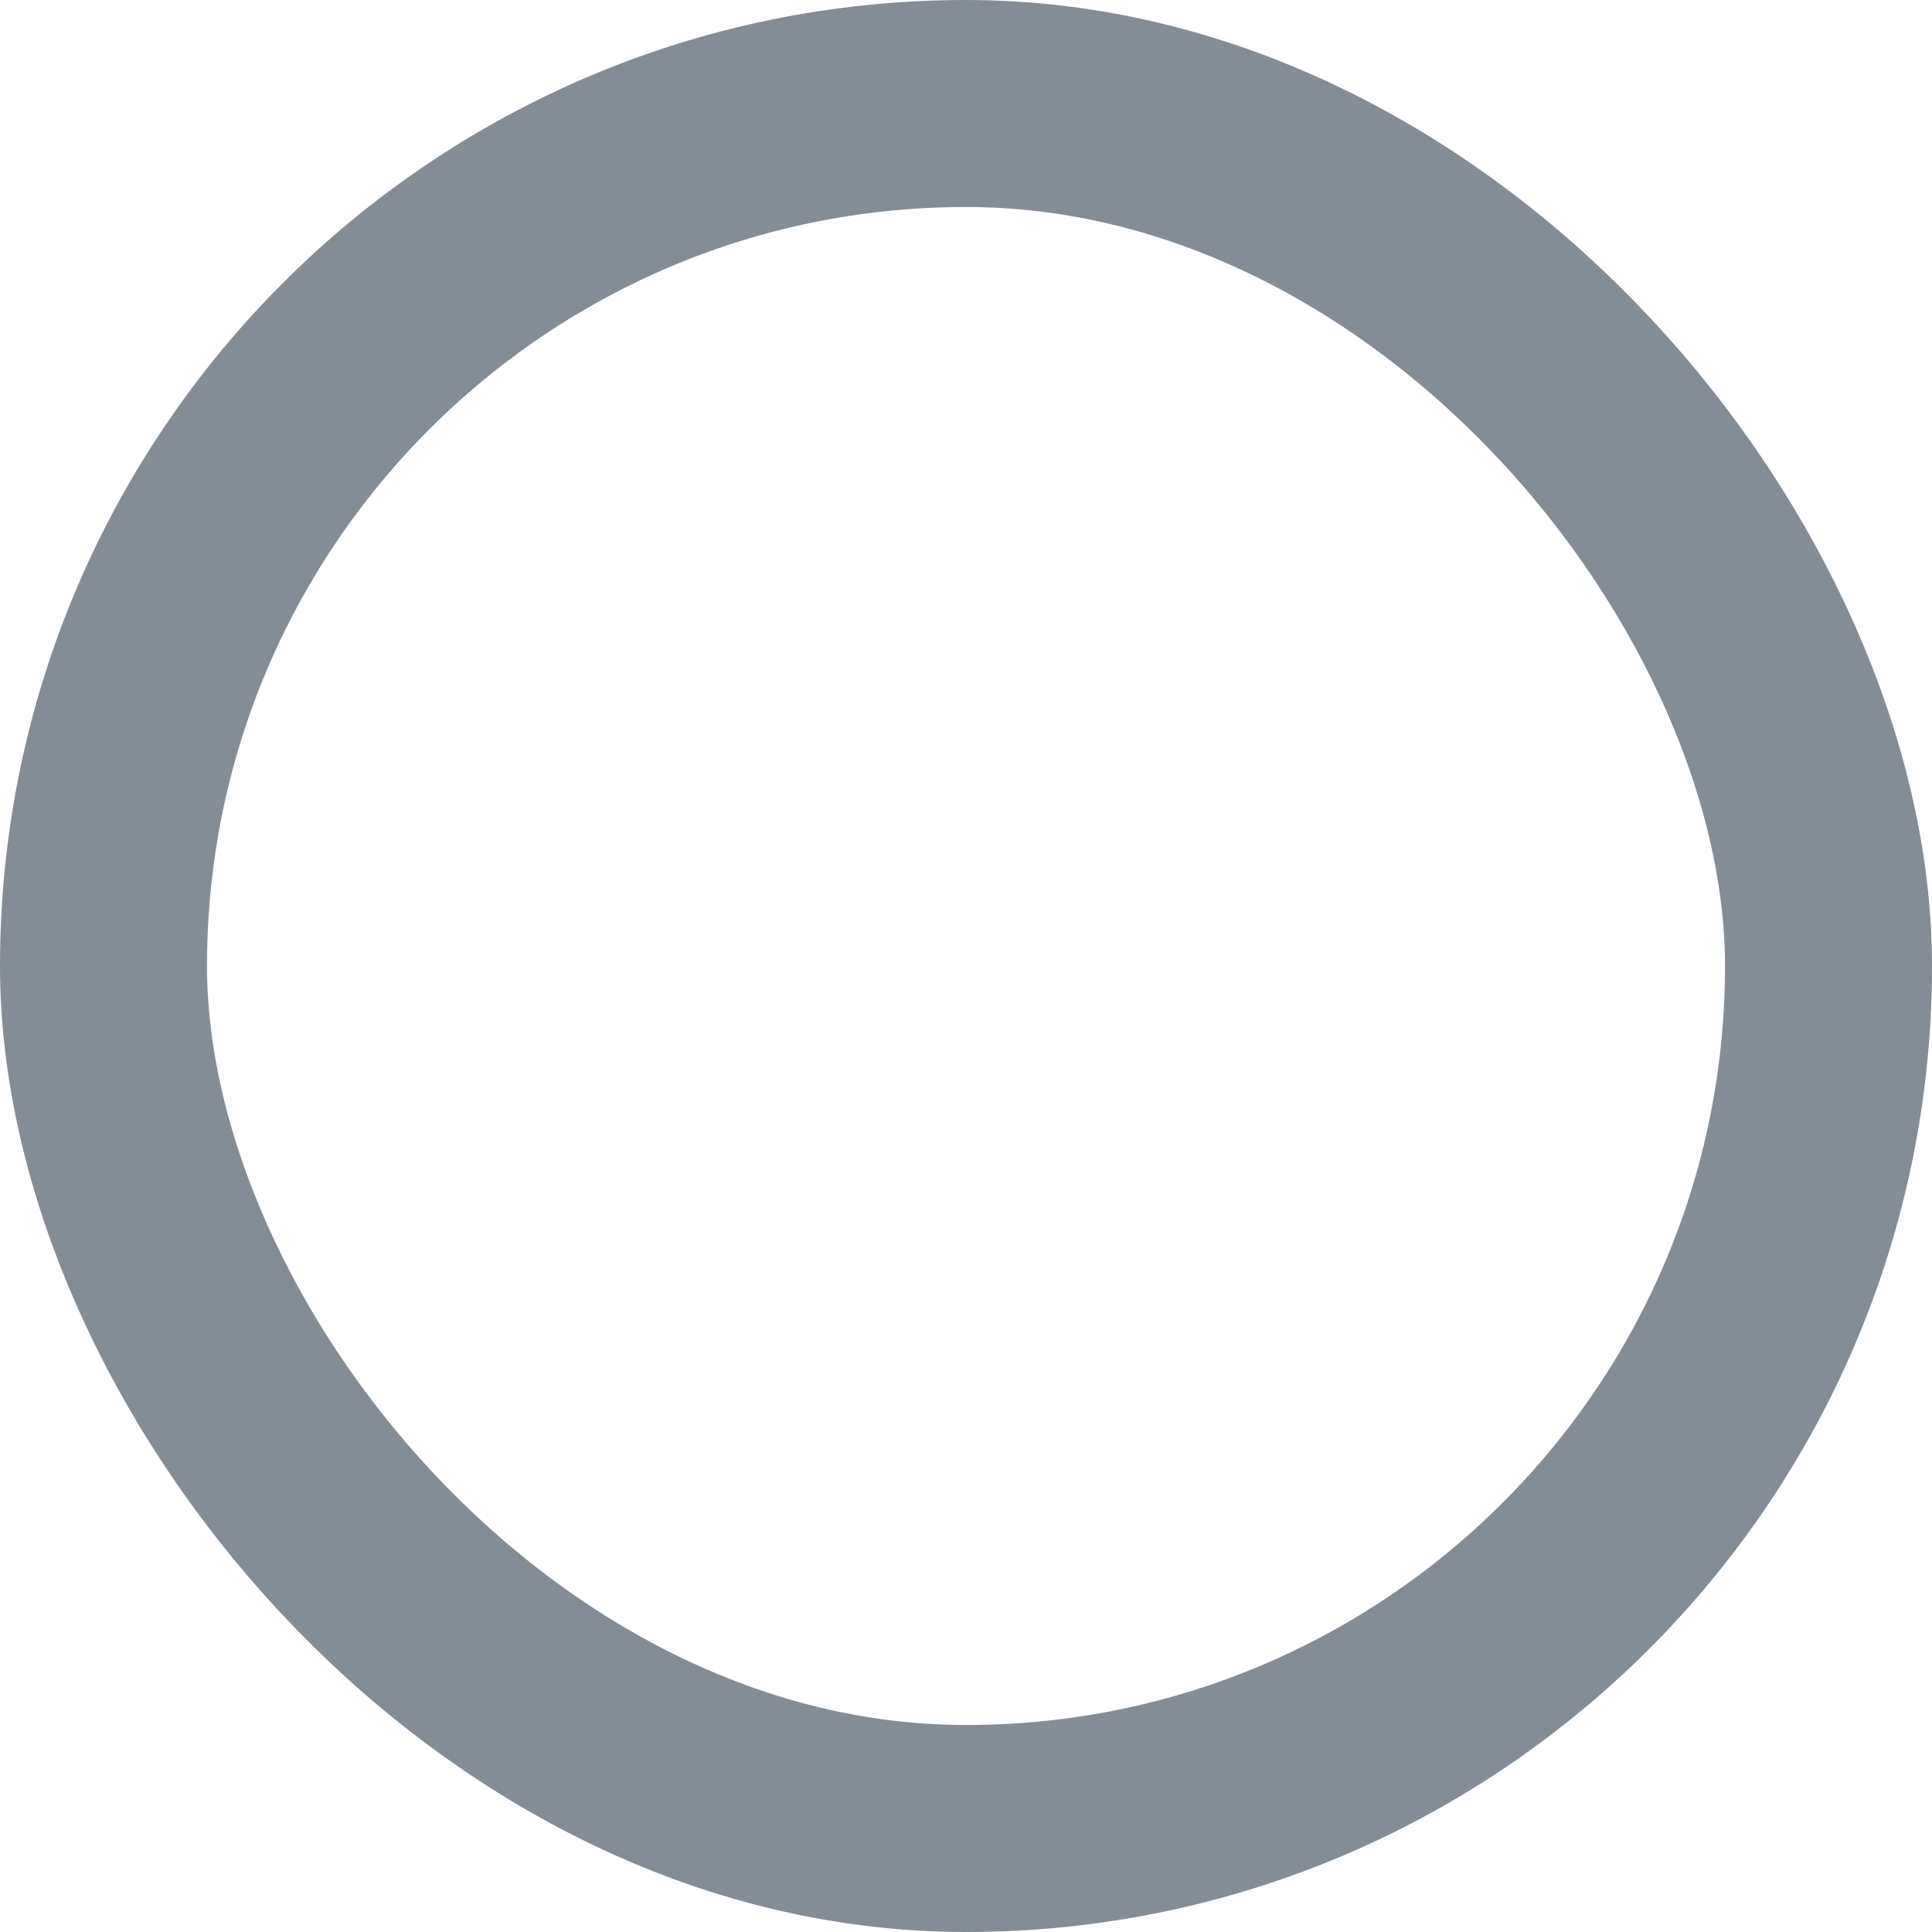<?xml version="1.0" encoding="UTF-8"?>
<svg width="14px" height="14px" viewBox="0 0 14 14" version="1.1" xmlns="http://www.w3.org/2000/svg" xmlns:xlink="http://www.w3.org/1999/xlink">
    <!-- Generator: Sketch 52.6 (67491) - http://www.bohemiancoding.com/sketch -->
    <title>Rectangle Copy 2</title>
    <desc>Created with Sketch.</desc>
    <g id="Styles-&amp;-states" stroke="none" stroke-width="1" fill="none" fill-rule="evenodd">
        <g id="Stream-states" transform="translate(-750, -440)" stroke="#848D95" stroke-width="1.5">
            <g id="Group-15" transform="translate(734, 370)">
                <g id="Group-14" transform="translate(16, 42)">
                    <g id="Group-13" transform="translate(0, 26)">
                        <g id="Group" transform="translate(0, 2)">
                            <rect id="Rectangle-Copy-2" x="0.75" y="0.75" width="12.5" height="12.5" rx="6.25"></rect>
                        </g>
                    </g>
                </g>
            </g>
        </g>
    </g>
</svg>
